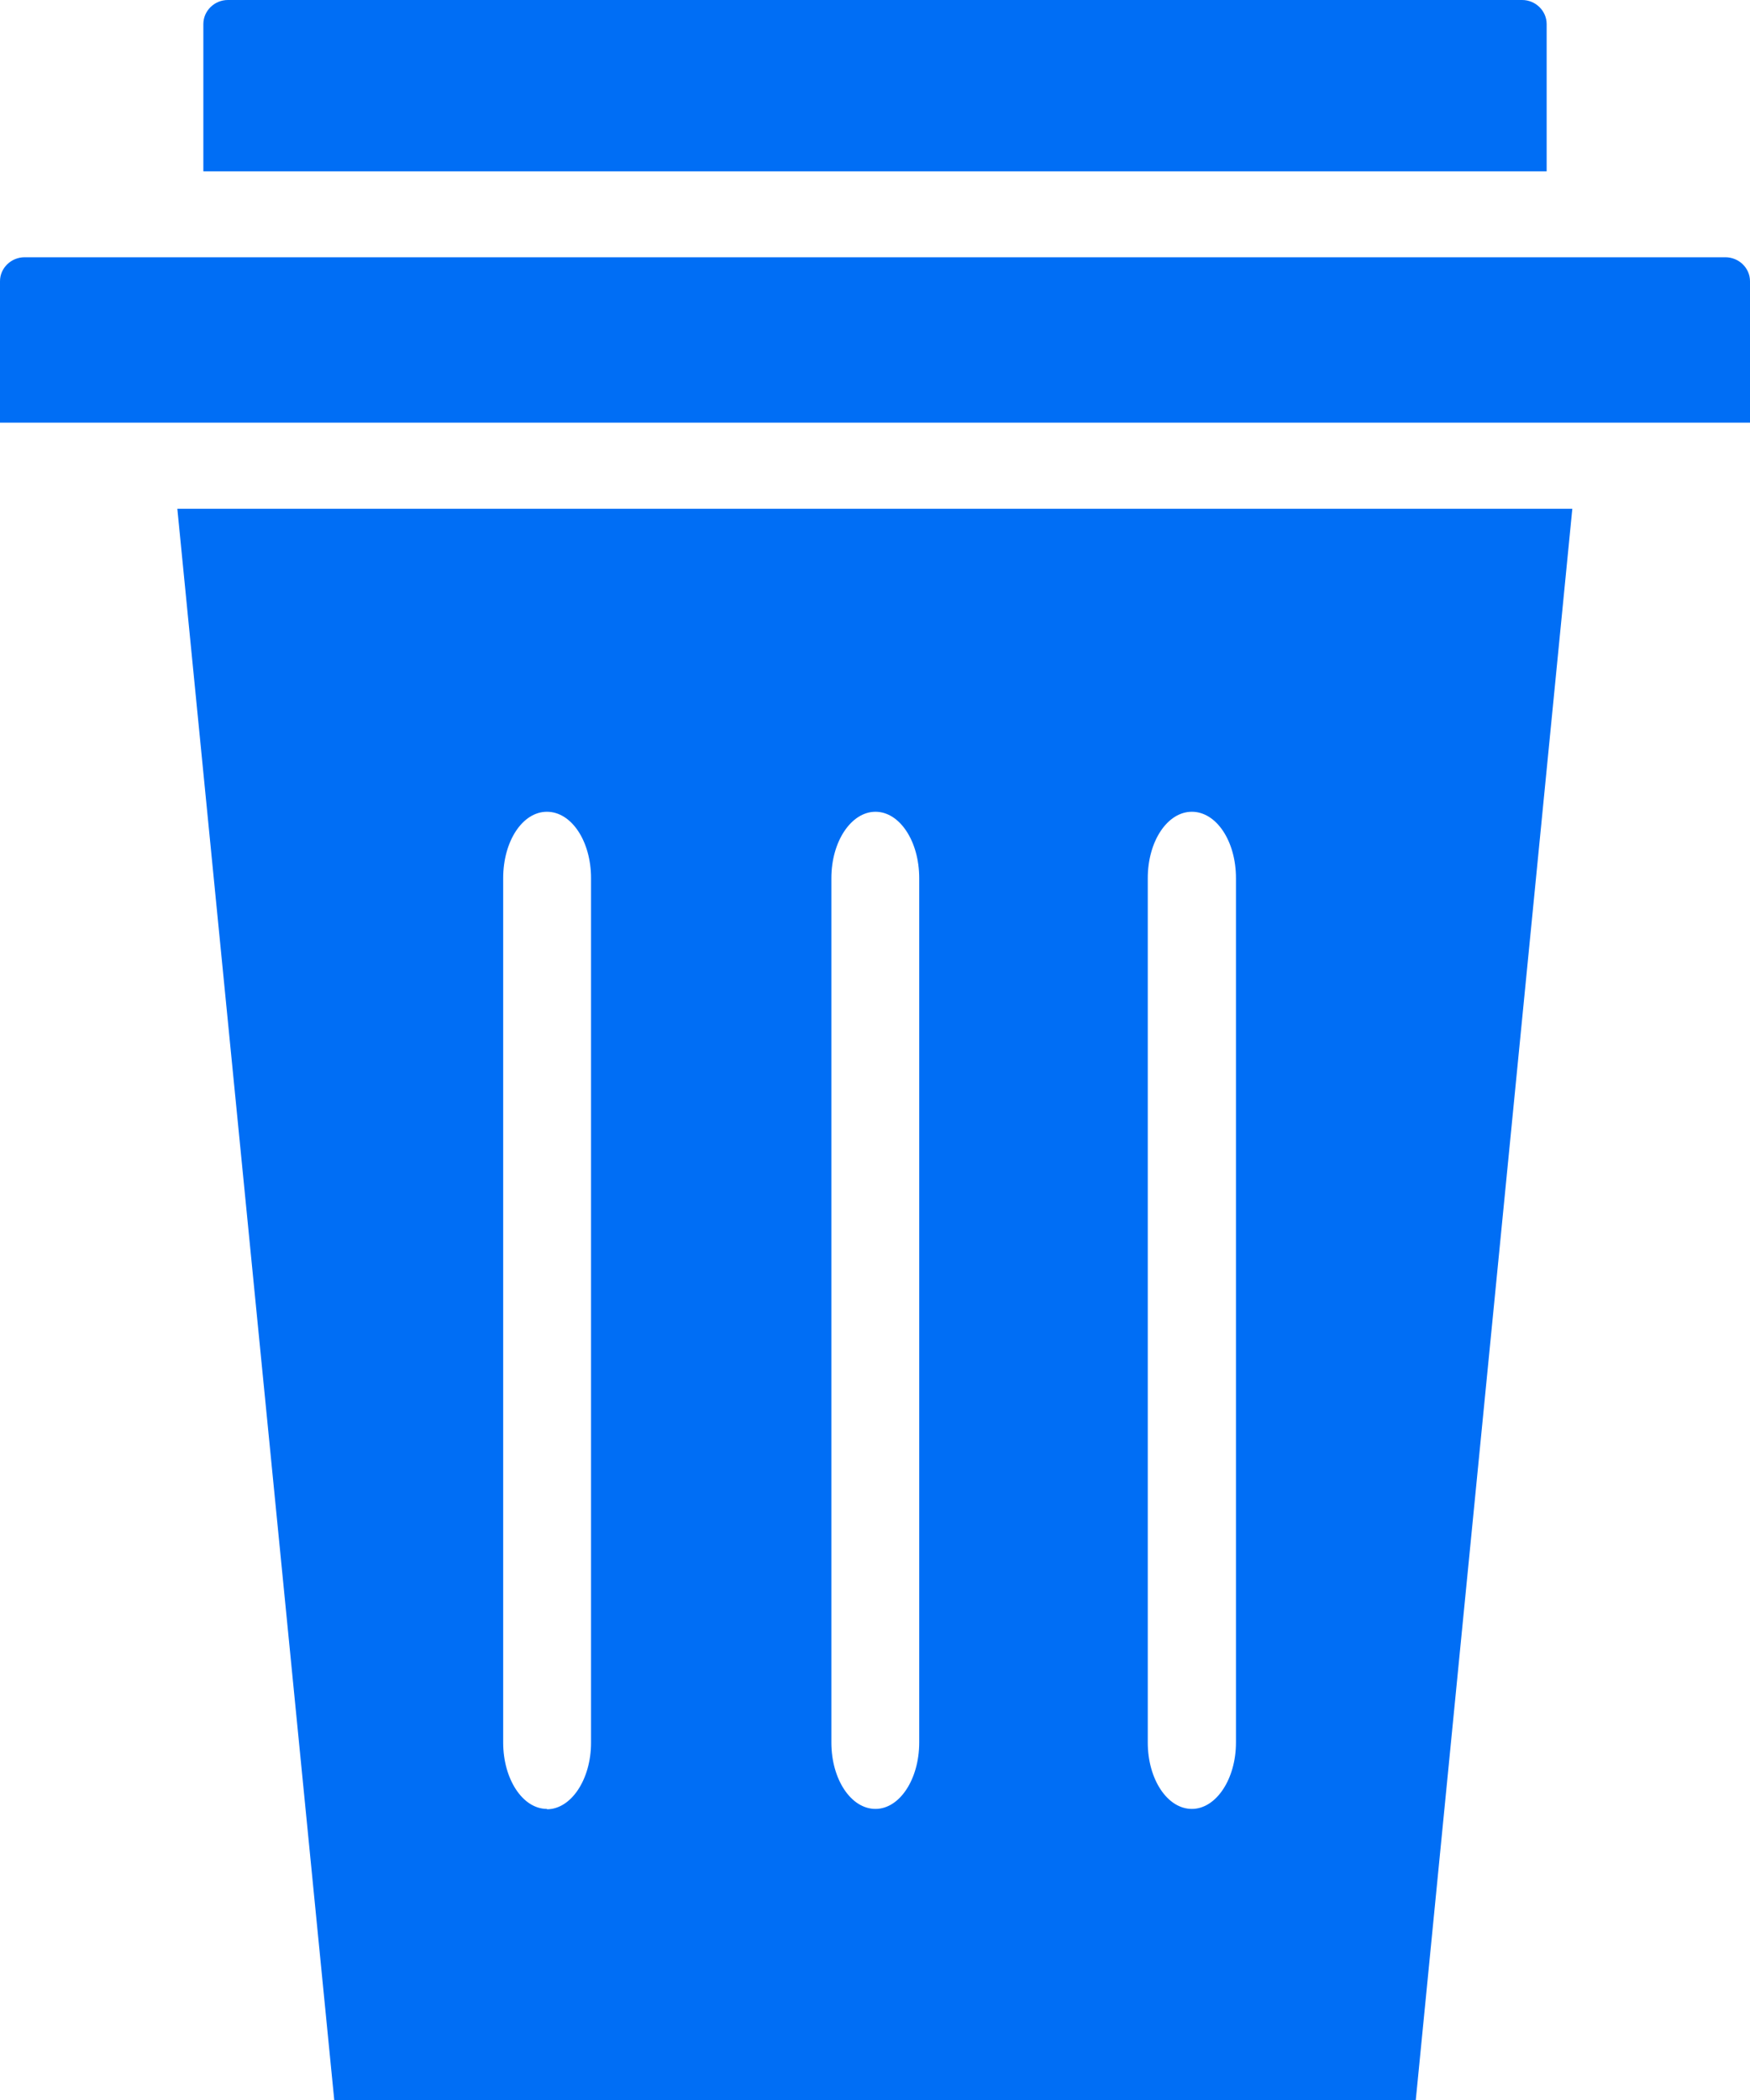 <svg width="15" height="18" viewBox="0 0 15 18" fill="none"
     xmlns="http://www.w3.org/2000/svg">
    <path
            d="M4.688 15.508C4.896 15.508 5.066 15.251 5.066 14.938V7.527C5.066 7.211 4.899 6.958 4.688 6.958C4.478 6.958 4.313 7.211 4.313 7.527V14.936C4.313 15.251 4.481 15.505 4.688 15.505M10.216 15.505C10.424 15.505 10.594 15.249 10.594 14.936V7.527C10.594 7.211 10.427 6.958 10.216 6.958C10.006 6.958 9.838 7.211 9.838 7.527V14.936C9.838 15.251 10.006 15.505 10.216 15.505ZM7.504 15.505C7.712 15.505 7.879 15.249 7.879 14.936V7.527C7.879 7.211 7.712 6.958 7.504 6.958C7.297 6.958 7.126 7.211 7.126 7.527V14.936C7.126 15.251 7.294 15.505 7.504 15.505ZM15 3.623H0V2.41C0 2.298 0.095 2.205 0.211 2.205H14.789C14.905 2.205 15 2.298 15 2.41V3.623ZM12.135 18H2.865L1.52 4.361H13.477L12.135 18.003V18ZM1.743 0.206C1.743 0.093 1.838 0 1.953 0H13.047C13.162 0 13.257 0.093 13.257 0.206V1.469H1.743V0.206Z"
            fill="#006EF5"/>
</svg>
